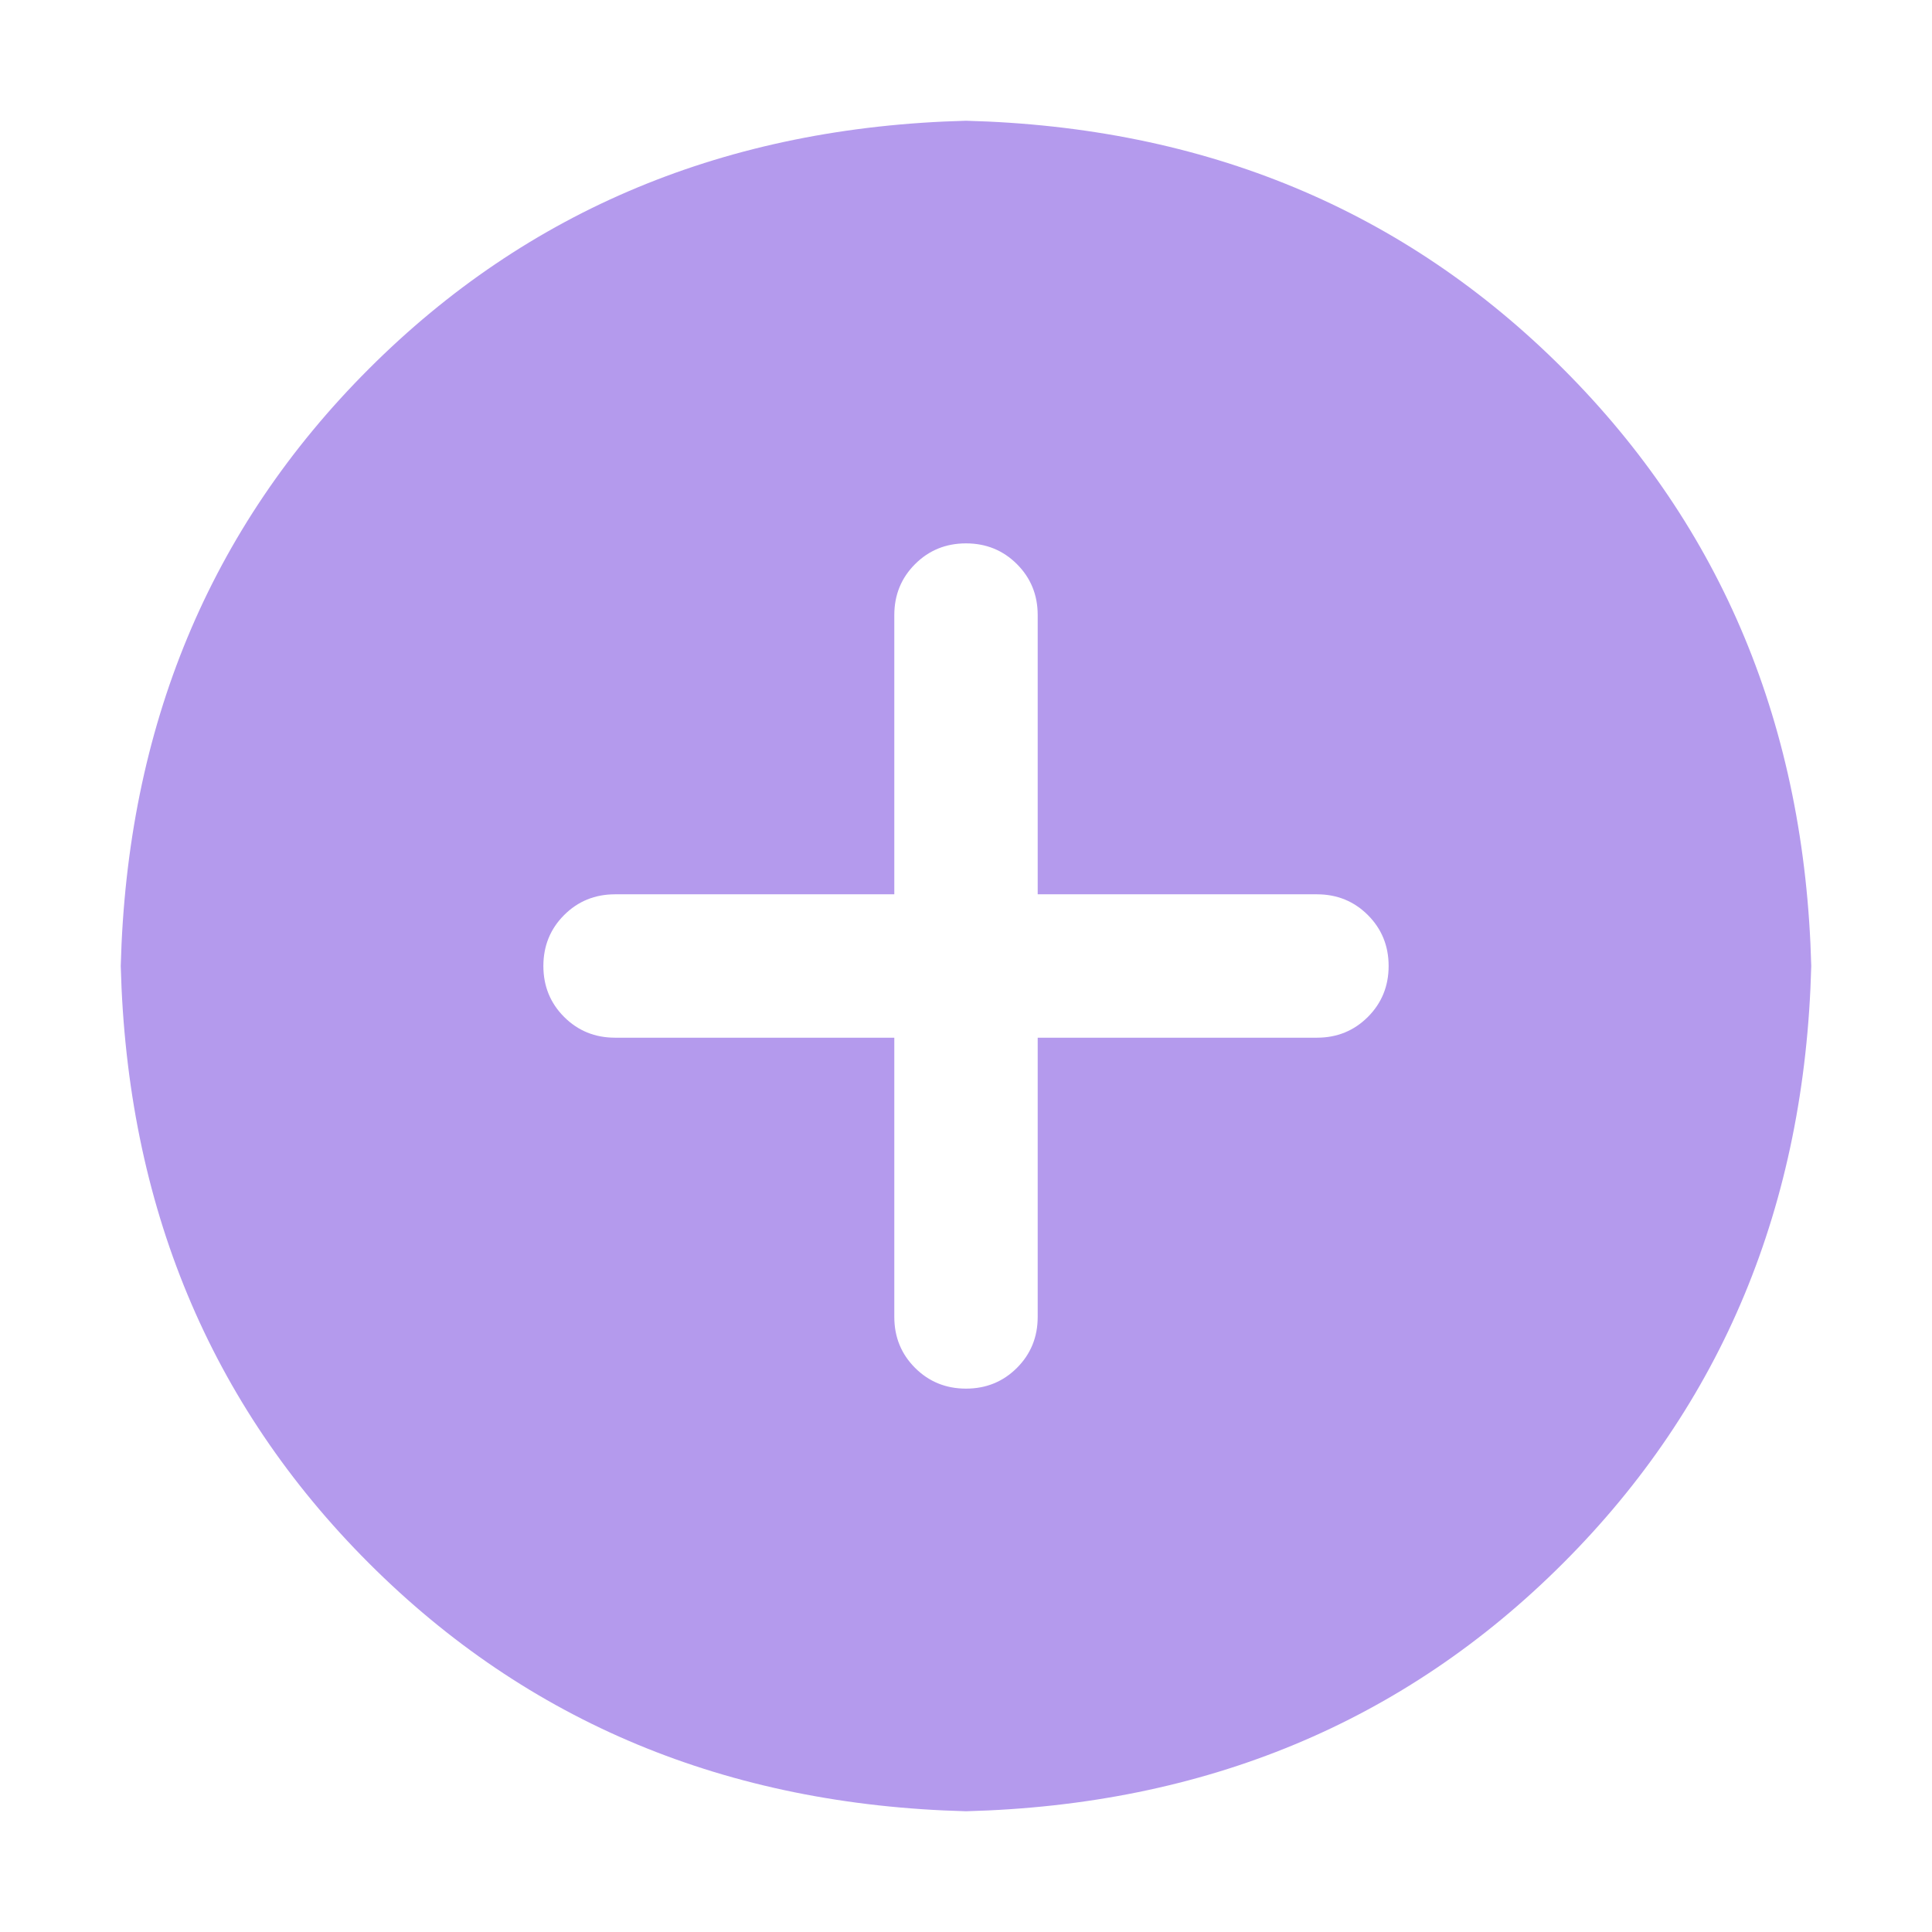 <svg class="icon" viewBox="0 0 1024 1024" xmlns="http://www.w3.org/2000/svg" width="200" height="200">
  <path d="M512 64c126.7 3.3 232.2 47.2 316.5 131.5C912.8 279.8 956.7 385.3 960 512c-3.3 126.7-47.2 232.2-131.5 316.5C744.2 912.8 638.7 956.7 512 960c-126.7-3.3-232.2-47.2-316.5-131.5C111.2 744.2 67.3 638.7 64 512c3.3-126.7 47.2-232.2 131.5-316.5C279.8 111.2 385.3 67.3 512 64zm-38 410H326c-10.7 0-19.7 3.7-27 11-7.3 7.3-11 16.3-11 27s3.7 19.7 11 27c7.3 7.3 16.3 11 27 11h148v148c0 10.7 3.7 19.7 11 27 7.3 7.3 16.3 11 27 11s19.7-3.7 27-11c7.3-7.3 11-16.3 11-27V550h148c10.7 0 19.7-3.7 27-11 7.3-7.3 11-16.3 11-27s-3.7-19.7-11-27c-7.3-7.3-16.3-11-27-11H550V326c0-10.7-3.7-19.7-11-27-7.3-7.3-16.3-11-27-11s-19.7 3.7-27 11c-7.3 7.3-11 16.3-11 27v148z" fill="#B49AED"/>
</svg>
